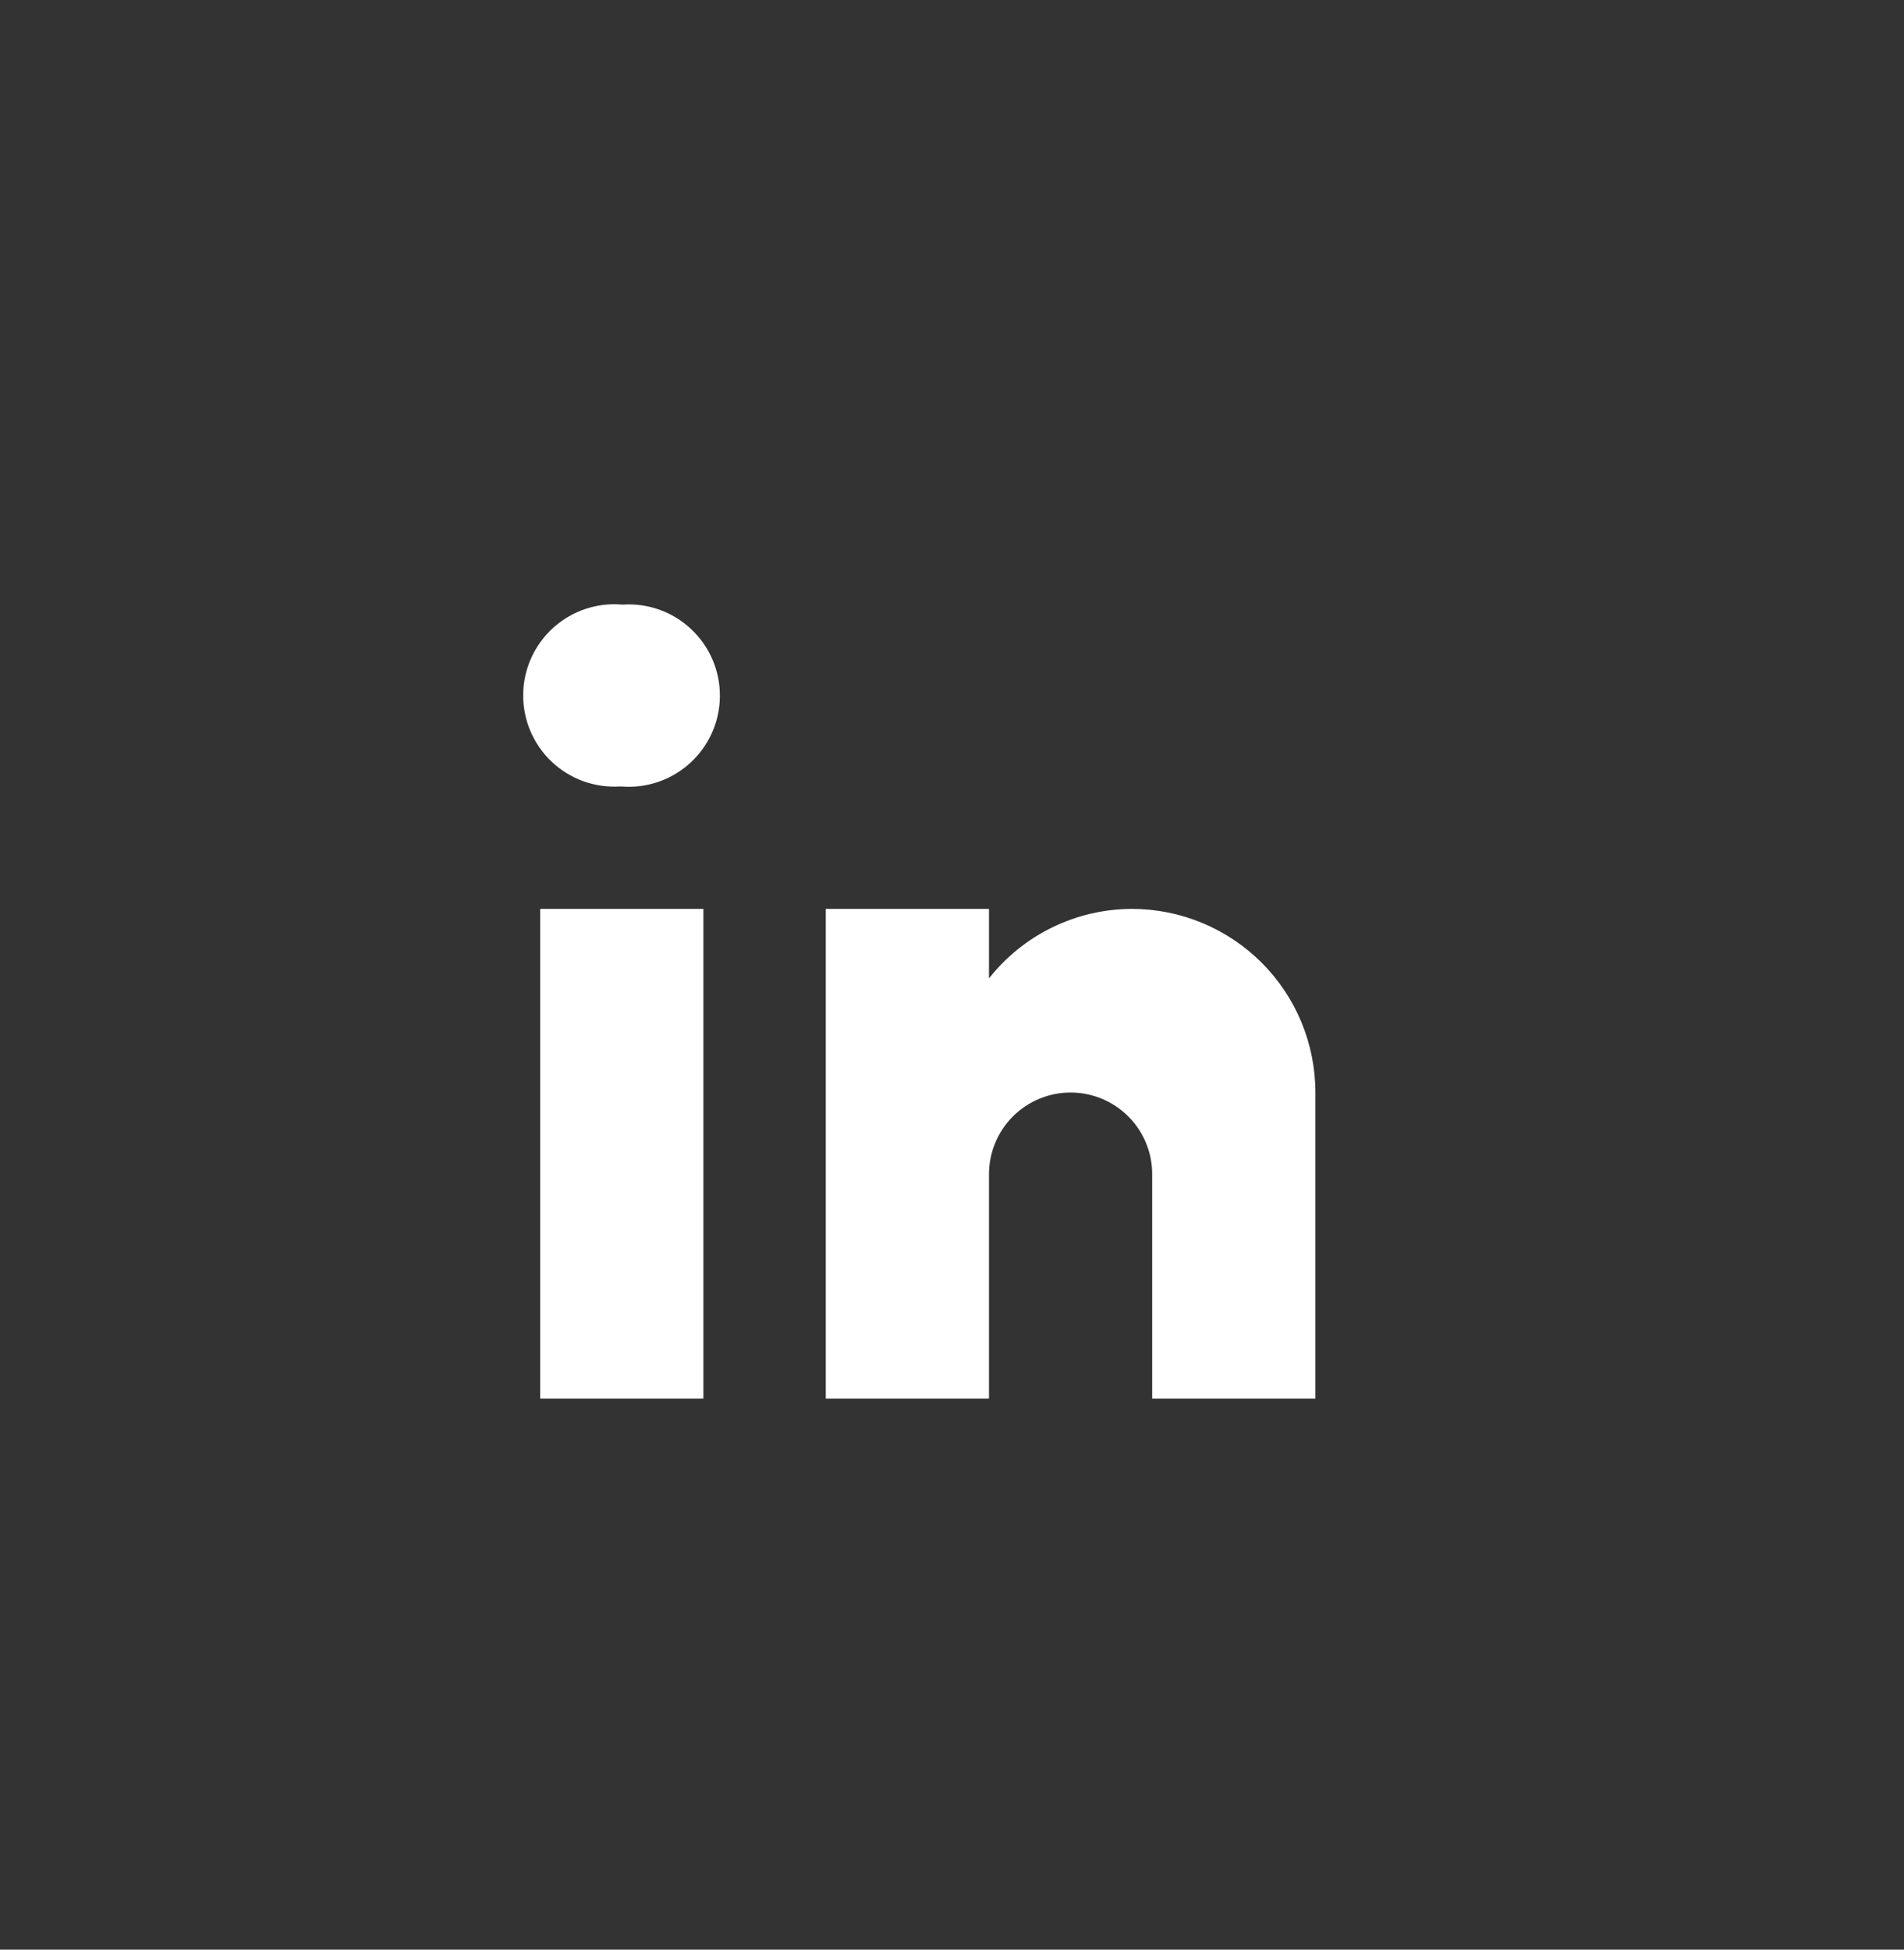 <svg width="42" height="43" viewBox="0 0 42 43" fill="none" xmlns="http://www.w3.org/2000/svg">
<rect x="0" y="0" width="42" height="43" fill="#333333" stroke="none"/>
<g clip-path="url(#clip0_23_12250)">
<path d="M13.704 17.346H13.678C13.401 17.363 13.124 17.323 12.864 17.229C12.604 17.134 12.366 16.987 12.165 16.796C11.965 16.605 11.806 16.375 11.698 16.119C11.591 15.864 11.537 15.59 11.541 15.313C11.544 15.036 11.605 14.763 11.719 14.51C11.833 14.258 11.998 14.032 12.203 13.846C12.409 13.661 12.65 13.519 12.913 13.431C13.175 13.343 13.453 13.31 13.729 13.335C14.005 13.316 14.283 13.354 14.543 13.446C14.805 13.539 15.043 13.685 15.245 13.875C15.447 14.064 15.608 14.293 15.717 14.548C15.827 14.803 15.882 15.077 15.88 15.354C15.879 15.631 15.82 15.905 15.707 16.158C15.595 16.411 15.431 16.638 15.227 16.825C15.023 17.012 14.782 17.155 14.52 17.245C14.258 17.334 13.98 17.369 13.704 17.346ZM11.916 20.046H15.516V30.846H11.916V20.046ZM24.966 20.046C24.36 20.048 23.761 20.186 23.216 20.452C22.67 20.717 22.192 21.102 21.816 21.579V20.046H18.216V30.846H21.816V25.896C21.816 25.419 22.006 24.961 22.343 24.623C22.681 24.286 23.139 24.096 23.616 24.096C24.094 24.096 24.551 24.286 24.889 24.623C25.227 24.961 25.416 25.419 25.416 25.896V30.846H29.016V24.096C29.016 23.022 28.59 21.992 27.83 21.232C27.07 20.473 26.04 20.046 24.966 20.046Z" fill="white"/>
</g>
<defs>
<clipPath id="clip0_23_12250">
<rect width="19" height="18" fill="white" transform="translate(11 12.846)"/>
</clipPath>
</defs>
</svg>
